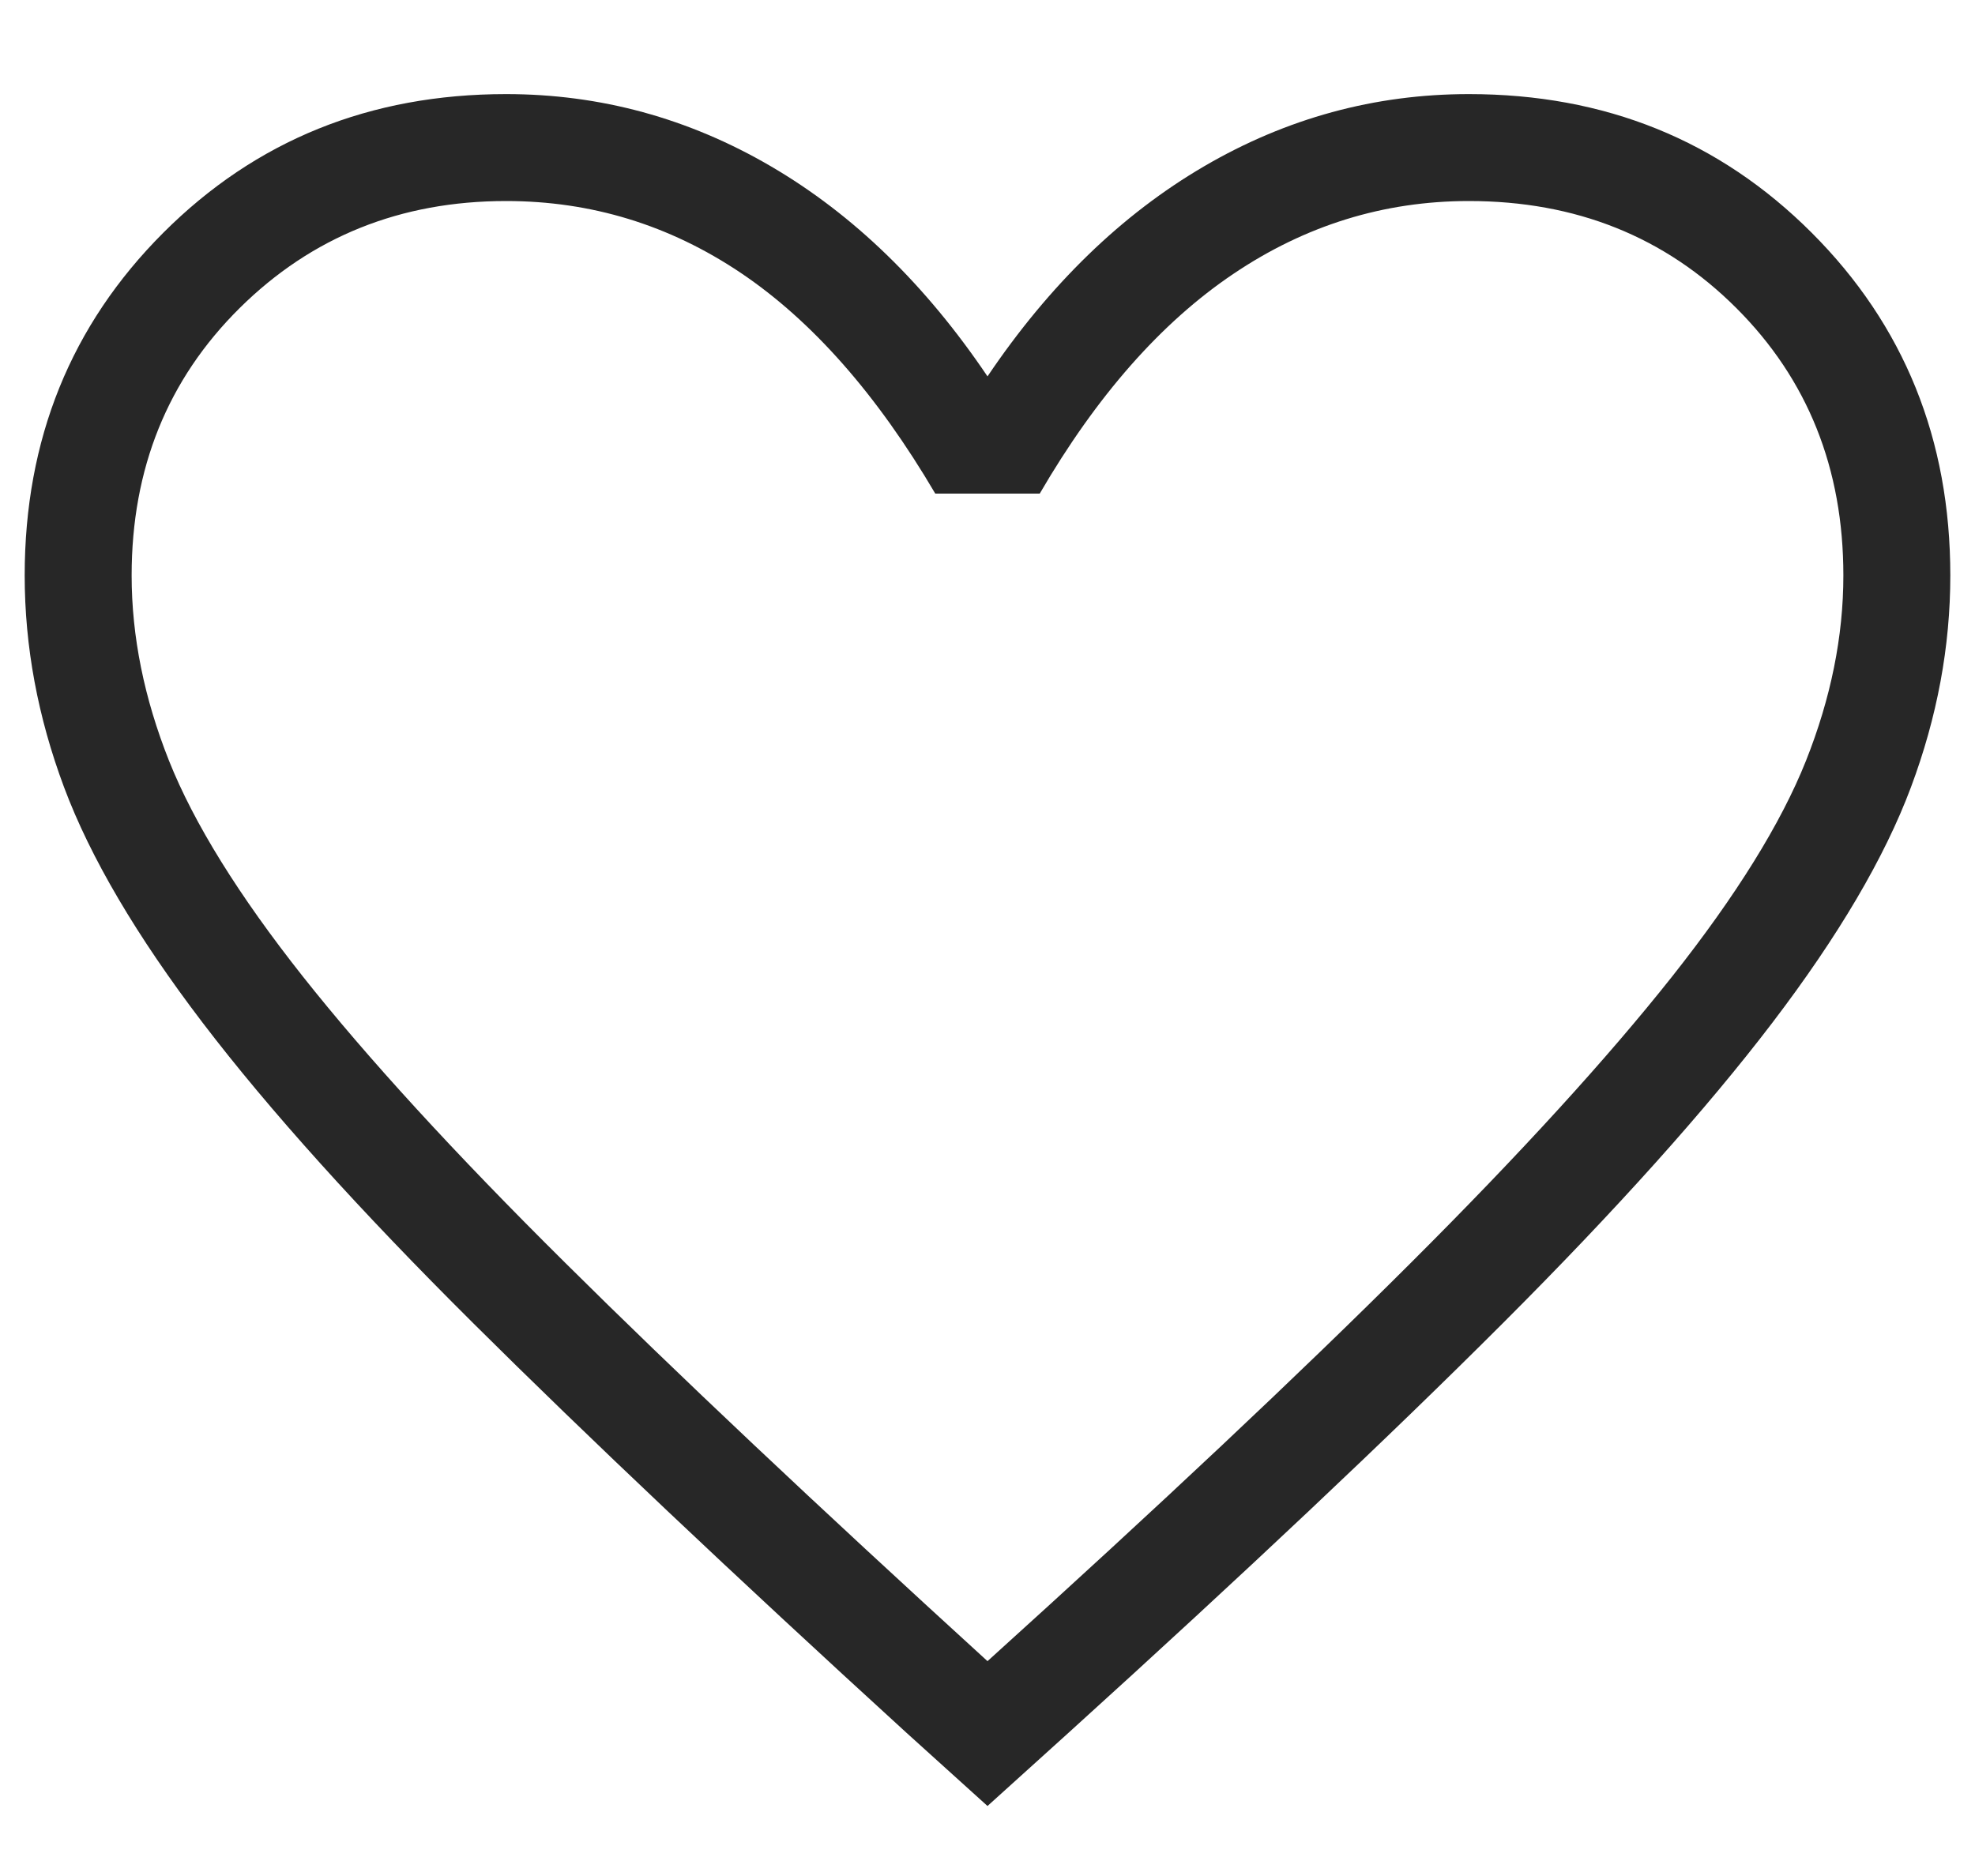 <svg width="20" height="19" viewBox="0 0 20 19" fill="none" xmlns="http://www.w3.org/2000/svg">
<path d="M10 18.291L9.179 17.549C7.411 15.934 5.949 14.551 4.792 13.401C3.635 12.251 2.722 11.237 2.052 10.358C1.383 9.48 0.915 8.685 0.649 7.974C0.383 7.263 0.25 6.548 0.25 5.828C0.25 4.45 0.718 3.293 1.654 2.357C2.59 1.421 3.747 0.953 5.125 0.953C6.078 0.953 6.972 1.197 7.806 1.684C8.641 2.172 9.372 2.881 10 3.812C10.628 2.881 11.359 2.172 12.194 1.684C13.028 1.197 13.922 0.953 14.875 0.953C16.253 0.953 17.41 1.421 18.346 2.357C19.282 3.293 19.75 4.45 19.75 5.828C19.75 6.548 19.617 7.263 19.351 7.974C19.085 8.685 18.617 9.48 17.948 10.358C17.278 11.237 16.369 12.251 15.219 13.401C14.069 14.551 12.603 15.934 10.821 17.549L10 18.291ZM10 16.824C11.733 15.257 13.16 13.915 14.279 12.798C15.399 11.681 16.283 10.711 16.933 9.89C17.583 9.068 18.035 8.34 18.288 7.706C18.54 7.072 18.667 6.446 18.667 5.828C18.667 4.745 18.306 3.842 17.583 3.12C16.861 2.398 15.958 2.036 14.875 2.036C14.012 2.036 13.217 2.283 12.488 2.775C11.758 3.267 11.105 4.009 10.529 4.999H9.471C8.881 3.995 8.224 3.25 7.502 2.764C6.78 2.279 5.988 2.036 5.125 2.036C4.056 2.036 3.156 2.398 2.427 3.12C1.698 3.842 1.333 4.745 1.333 5.828C1.333 6.446 1.46 7.072 1.712 7.706C1.965 8.34 2.417 9.068 3.067 9.89C3.717 10.711 4.601 11.677 5.721 12.787C6.84 13.898 8.267 15.243 10 16.824Z" fill="#272727"/>
</svg>
